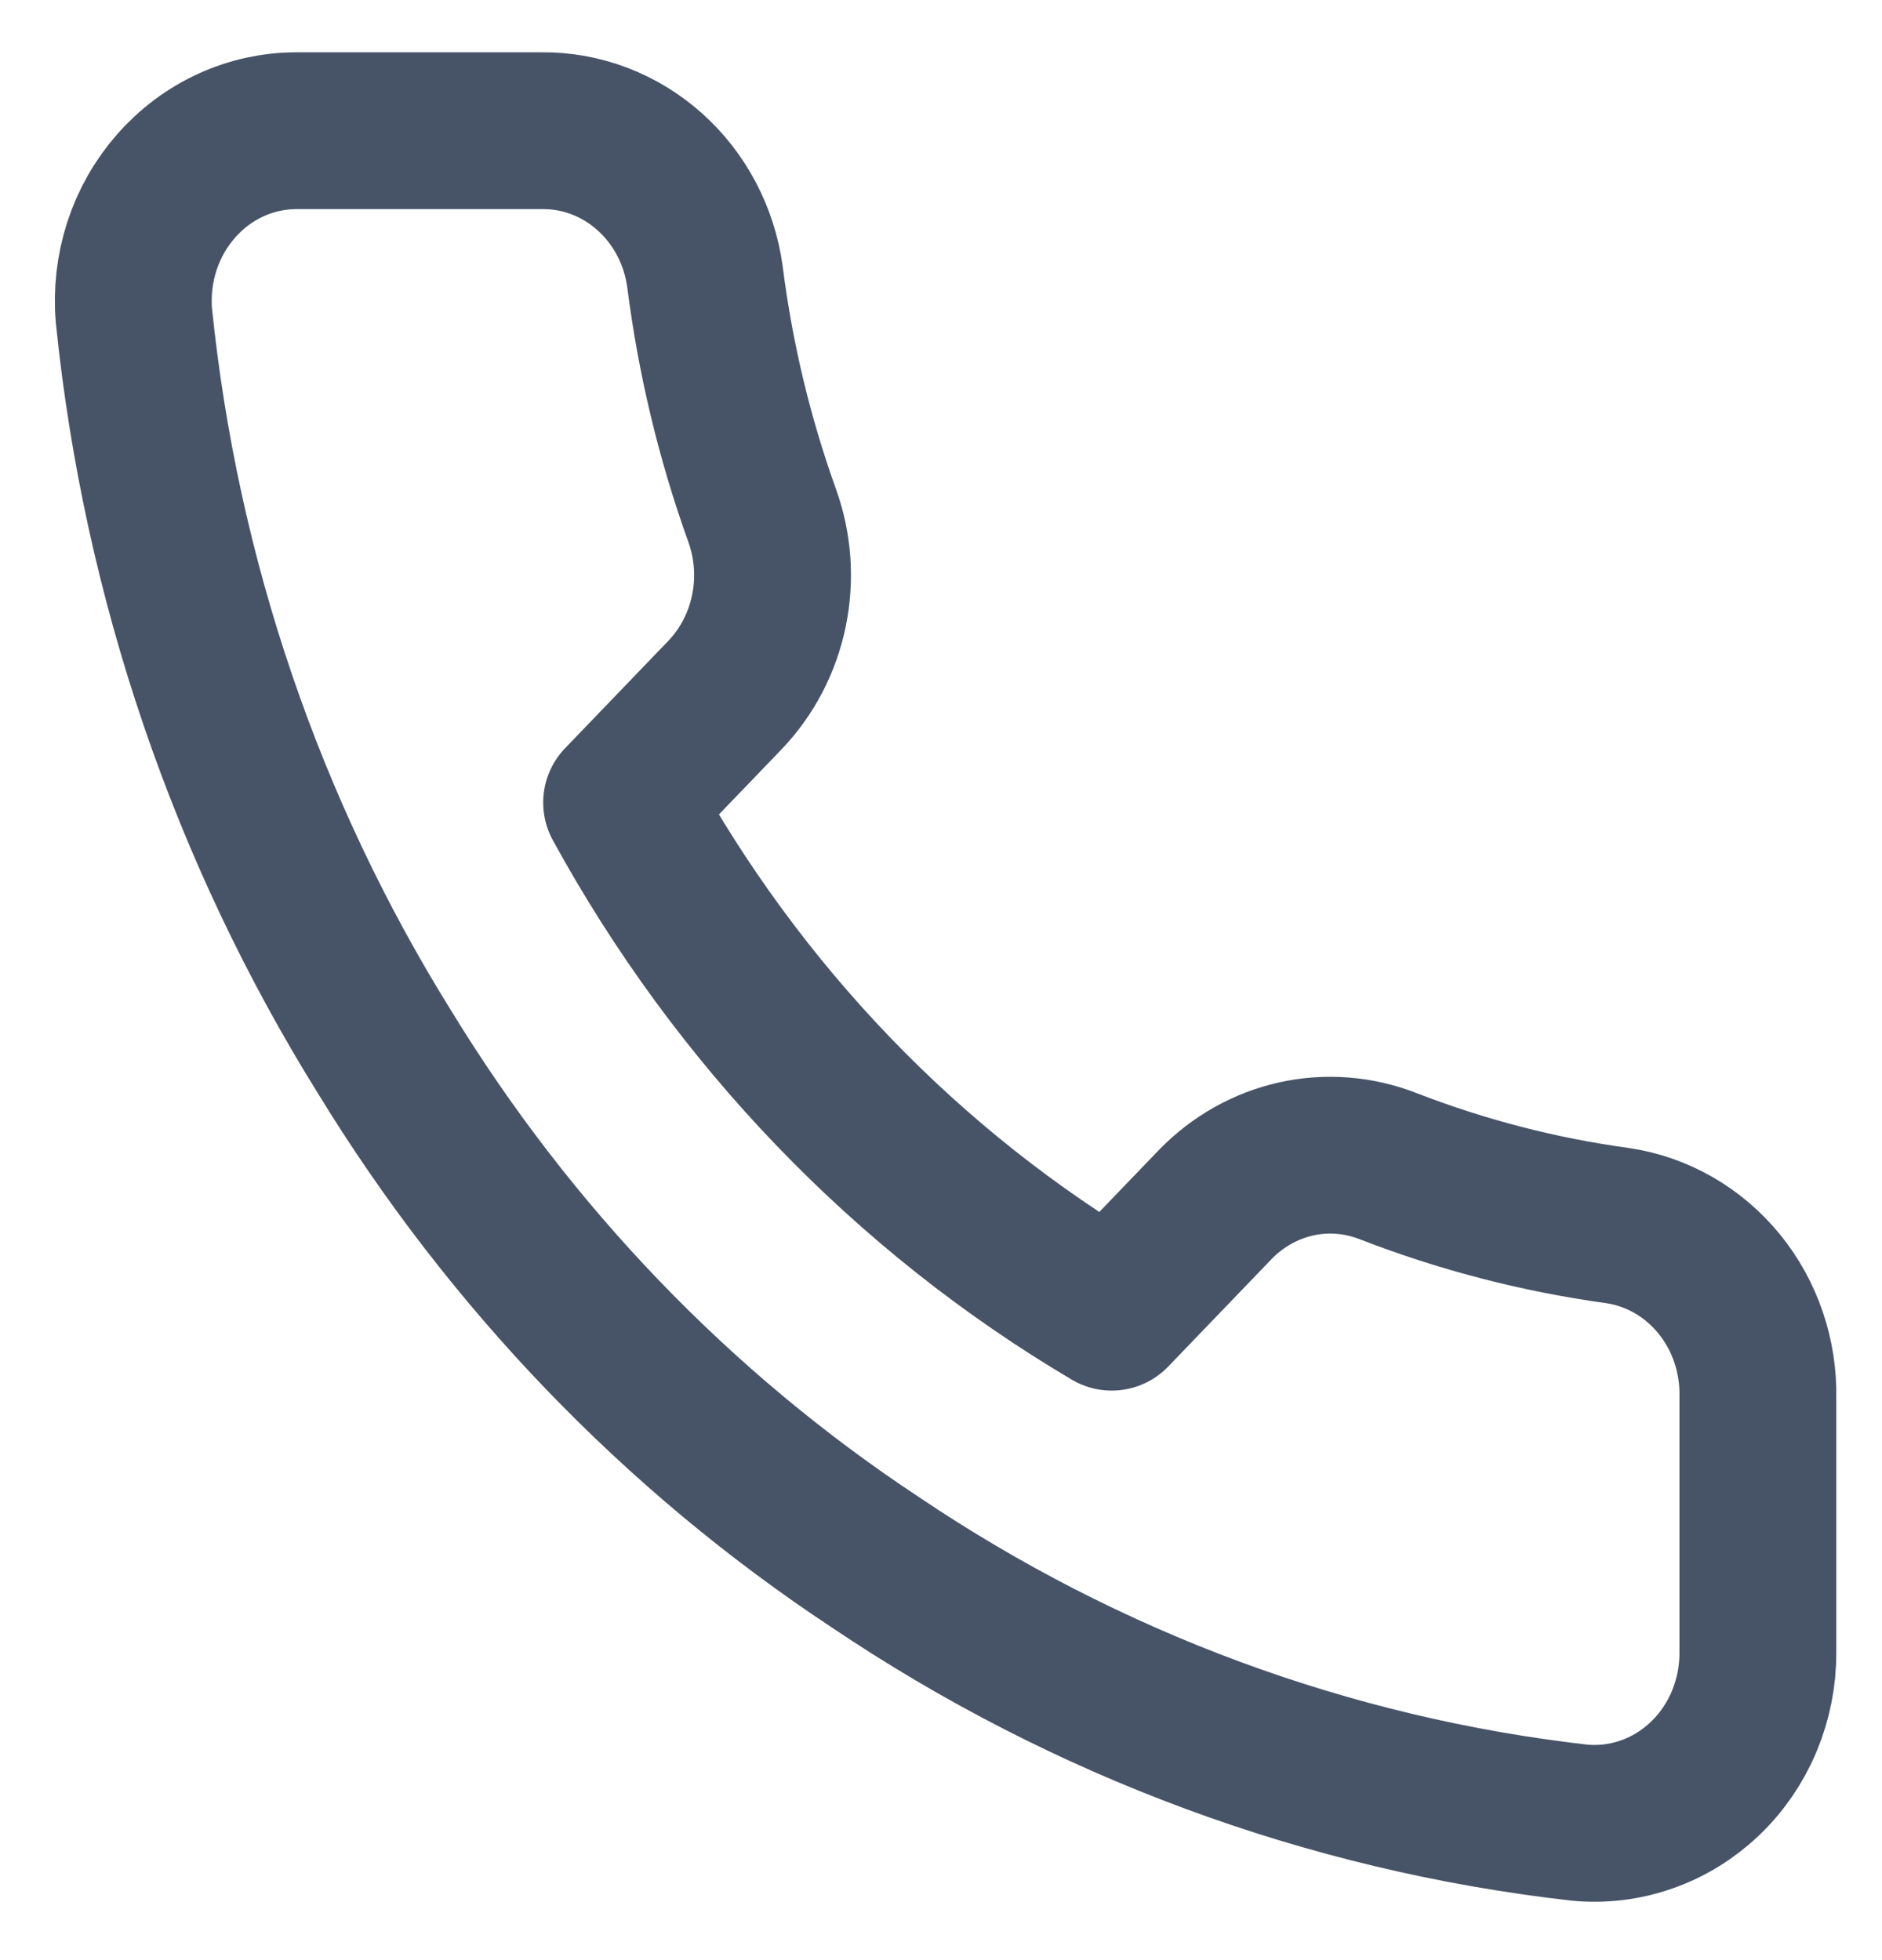 <svg width="24" height="25" viewBox="0 0 24 25" fill="none" xmlns="http://www.w3.org/2000/svg">
<path d="M22.417 17.83V21.08C22.418 21.382 22.358 21.68 22.242 21.957C22.126 22.233 21.956 22.481 21.742 22.685C21.528 22.889 21.276 23.045 21.001 23.141C20.726 23.238 20.435 23.274 20.146 23.247C16.941 22.884 13.861 21.745 11.156 19.921C8.639 18.258 6.506 16.038 4.906 13.421C3.146 10.595 2.05 7.377 1.708 4.028C1.682 3.729 1.717 3.427 1.809 3.142C1.901 2.857 2.05 2.595 2.245 2.373C2.44 2.15 2.677 1.973 2.942 1.851C3.206 1.73 3.492 1.667 3.781 1.667H6.906C7.412 1.661 7.902 1.848 8.285 2.19C8.669 2.533 8.919 3.009 8.99 3.53C9.122 4.57 9.366 5.591 9.719 6.574C9.859 6.962 9.889 7.383 9.806 7.788C9.723 8.194 9.53 8.565 9.25 8.86L7.927 10.236C9.41 12.948 11.569 15.194 14.177 16.736L15.5 15.36C15.783 15.069 16.141 14.868 16.53 14.781C16.92 14.695 17.325 14.727 17.698 14.872C18.643 15.239 19.625 15.494 20.625 15.631C21.131 15.705 21.593 15.97 21.924 16.376C22.254 16.781 22.429 17.299 22.417 17.83Z" stroke="#475467" stroke-width="2" stroke-linecap="round" stroke-linejoin="round"/>
</svg>
